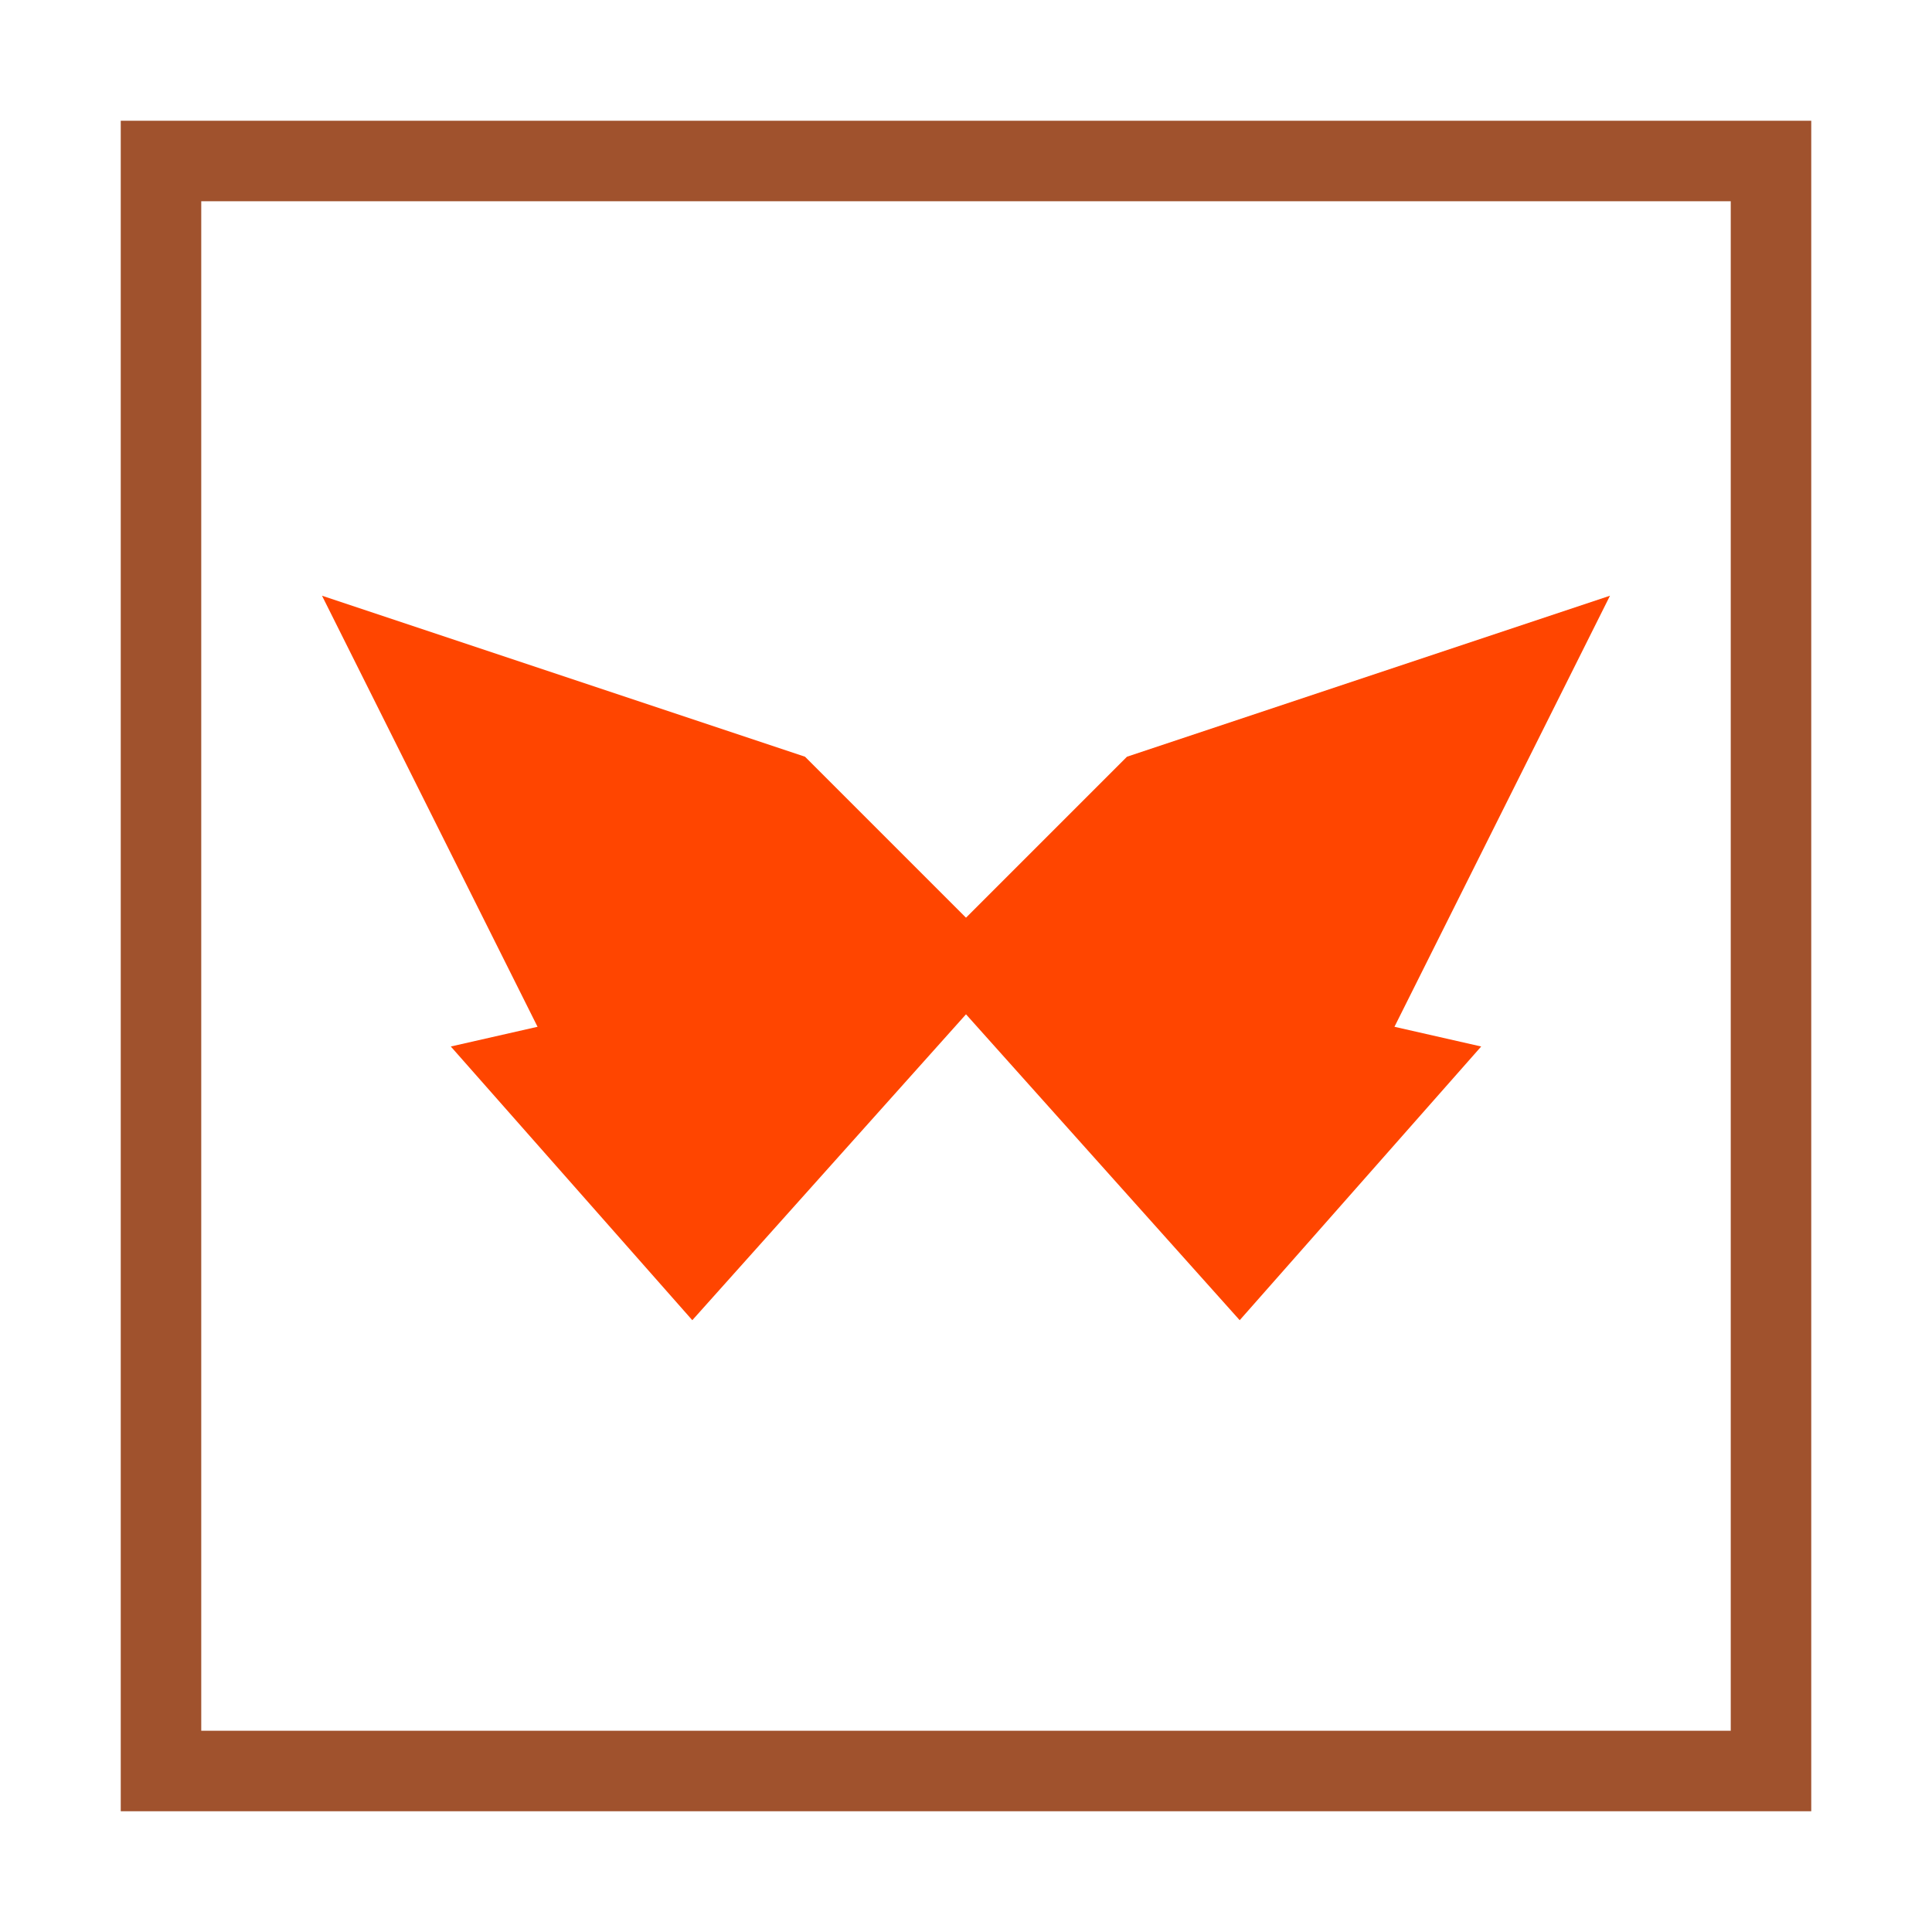 <svg width="120" height="120" viewBox="0 0 120 120" xmlns="http://www.w3.org/2000/svg">
  <title>Logo Art</title>
  <g id="group-frame"
     stroke-linecap="square" stroke-miterlimit="100"
     stroke="Sienna" stroke-width="5" fill="none"
  >
    <path id="frame"
          d="M60,60 m-50,-50 l100,0 l0,100 l-100,0 l0,-100"
    />
  </g>
  <g id="group-butterfly"
     stroke-linecap="square" stroke-miterlimit="100"
     stroke="none" stroke-width="0" fill="OrangeRed" filter="url(#filter-light)"
  >
    <path id="wing-rb"
          d="M60,60 l10,0 l22,5 l-15,17 l-17,-19 z"
    />
    <path id="wing-lb"
          d="M60,60 l-10,0 l-22,5 l15,17 l17,-19 z"
    />
    <path id="wing-rt"
          d="M60,60 m0,-3 l10,-10 l30,-10 l-15,30 l-30,-7 z"
    />
    <path id="wing-lt"
          d="M60,60 m0,-3 l-10,-10 l-30,-10 l15,30 l30,-7 z"
    />
  </g>
  <defs>
    <filter id="filter-light">
      <feColorMatrix result="colorOut" in="SourceGraphic"
                     values="1 0 0 0 0
                             0 0 0 0 0
                             0 0 0 0 0
                             0 0 0 1 0"
      />
      <feGaussianBlur result="blurOut" in="colorOut" stdDeviation="5"/>
      <feBlend in="SourceGraphic" in2="blurOut" mode="normal"/>
    </filter>
  </defs>
</svg>
